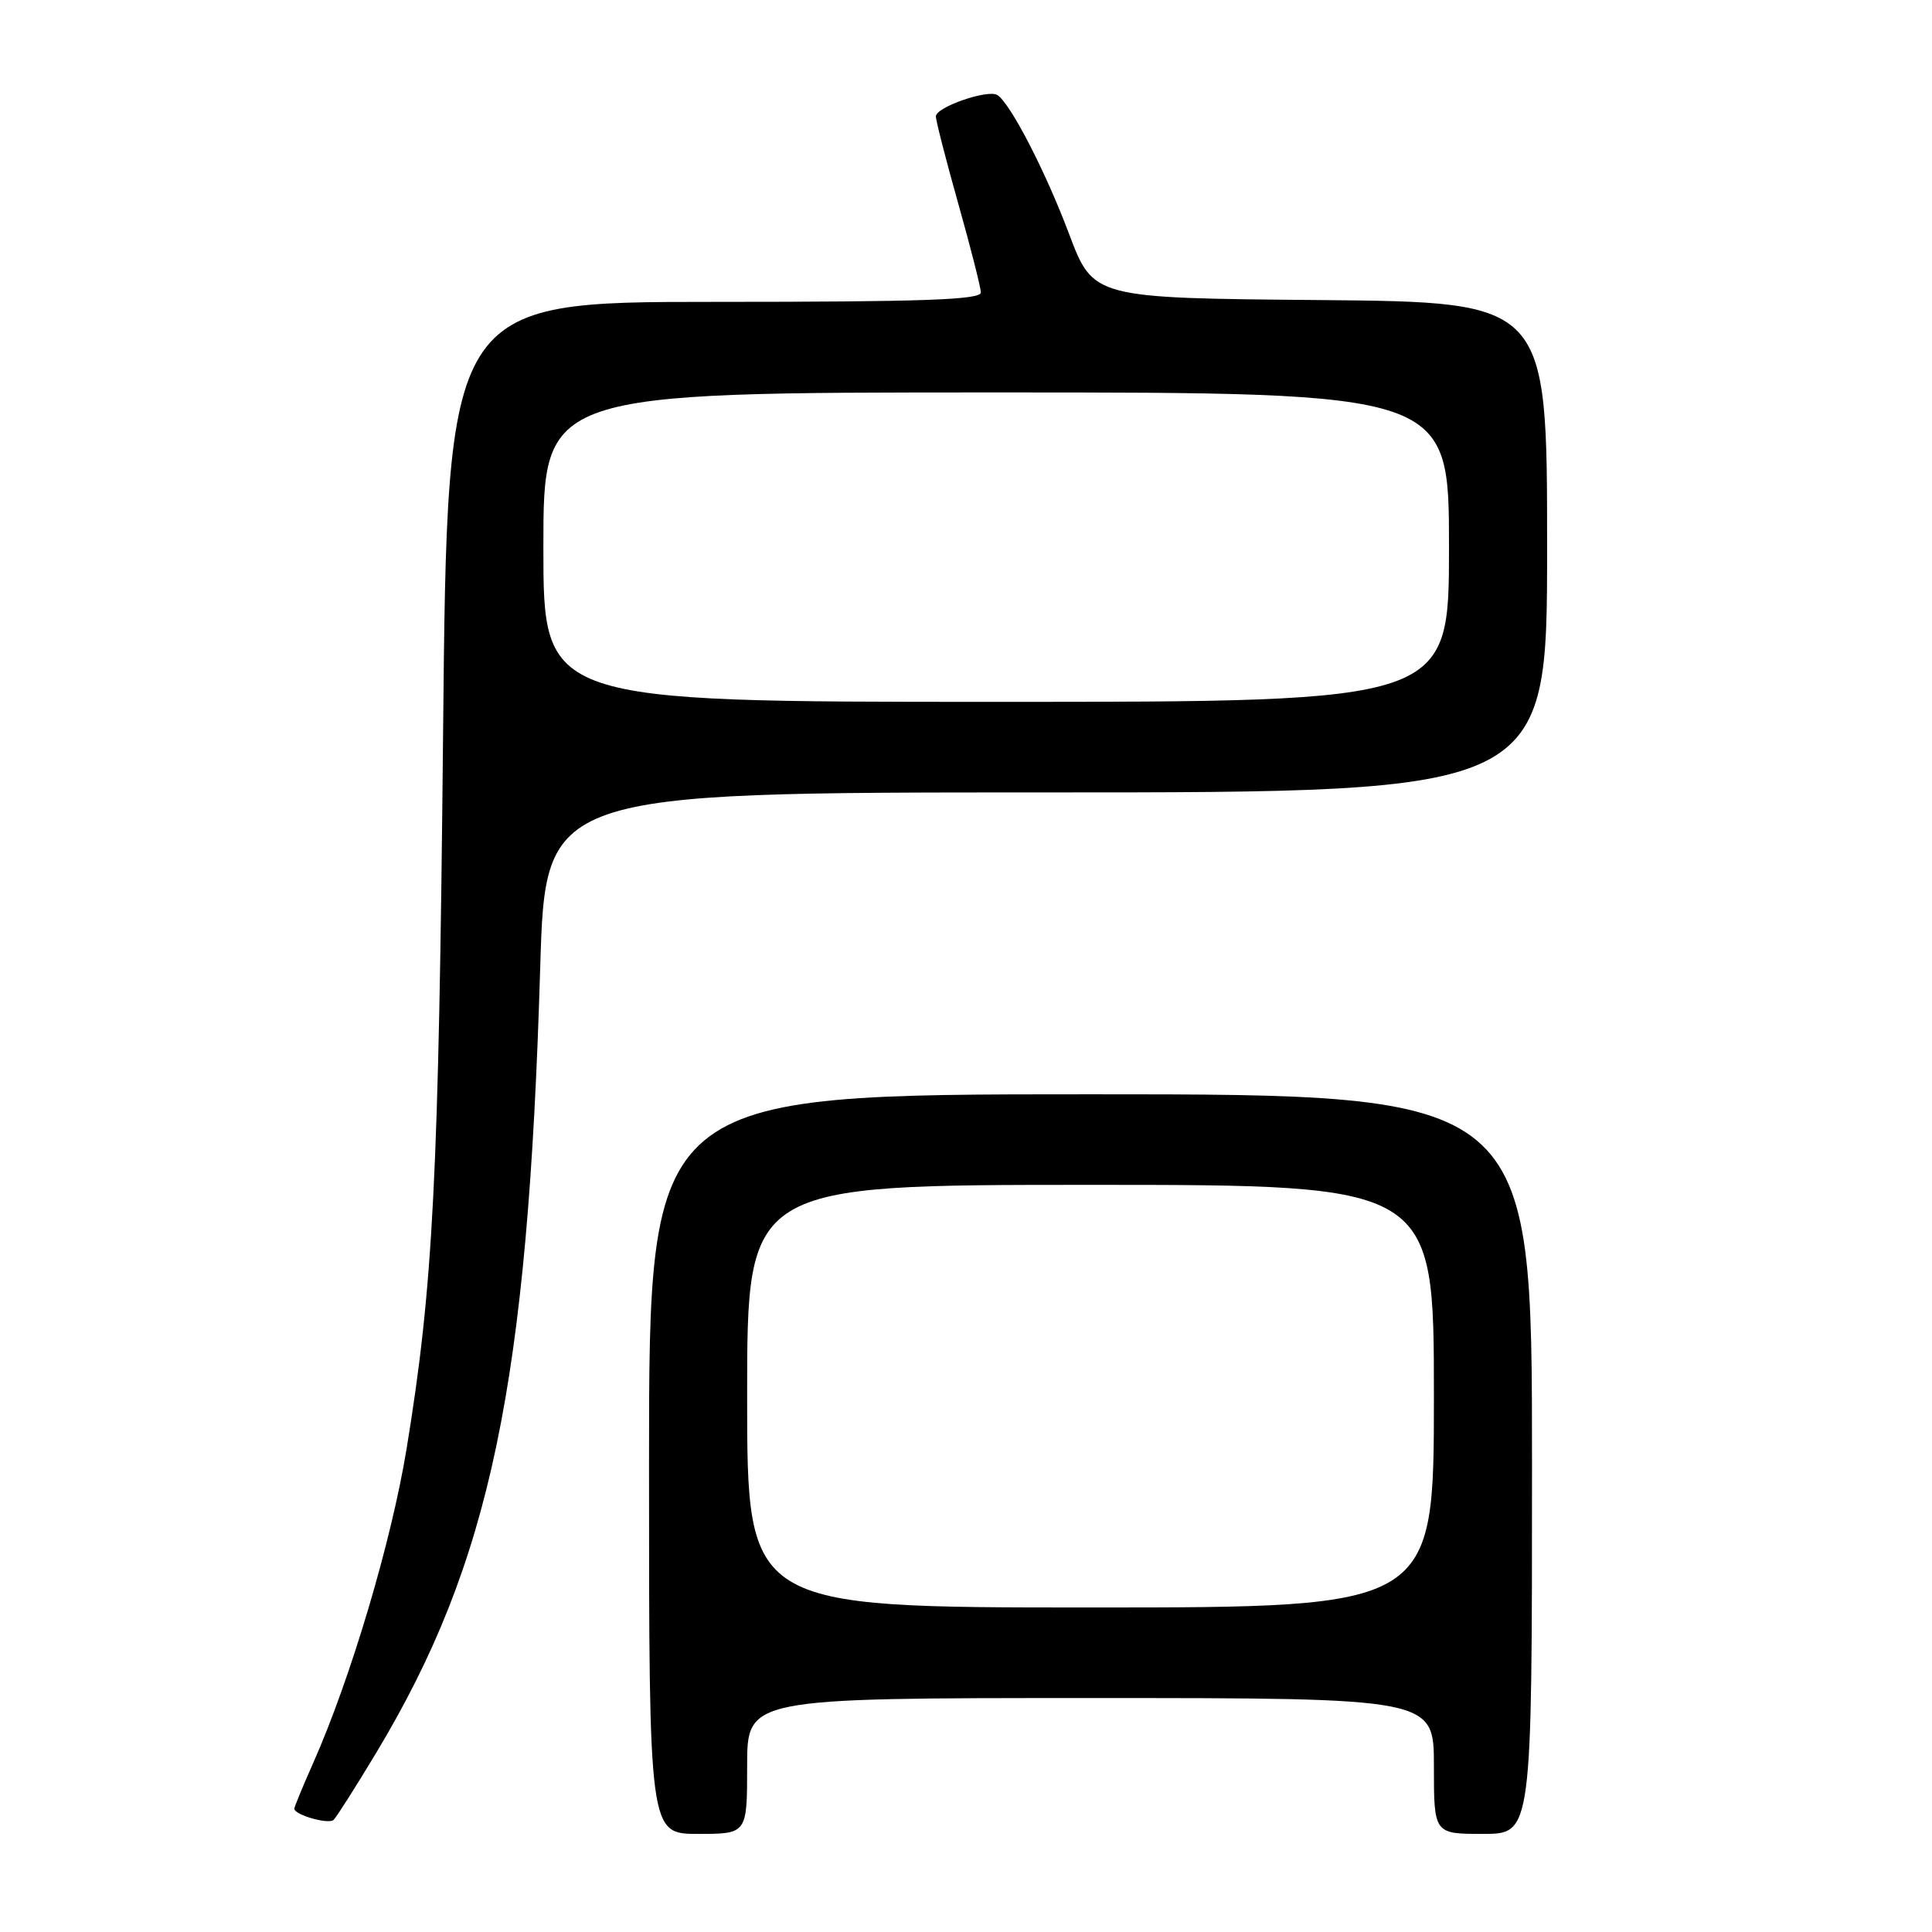 <?xml version="1.0" encoding="UTF-8" standalone="no"?>
<!DOCTYPE svg PUBLIC "-//W3C//DTD SVG 1.1//EN" "http://www.w3.org/Graphics/SVG/1.1/DTD/svg11.dtd" >
<svg xmlns="http://www.w3.org/2000/svg" xmlns:xlink="http://www.w3.org/1999/xlink" version="1.1" viewBox="0 0 256 256">
 <g >
 <path fill="currentColor"
d=" M 99.00 234.00 C 99.00 225.00 99.00 225.00 144.50 225.00 C 190.00 225.00 190.00 225.00 190.00 234.00 C 190.00 243.00 190.00 243.00 196.50 243.00 C 203.00 243.00 203.00 243.00 203.00 194.00 C 203.00 145.00 203.00 145.00 144.50 145.00 C 86.00 145.00 86.00 145.00 86.00 194.00 C 86.00 243.00 86.00 243.00 92.50 243.00 C 99.00 243.00 99.00 243.00 99.00 234.00 Z  M 49.86 232.24 C 65.02 207.01 69.94 183.44 71.58 128.25 C 72.27 105.00 72.27 105.00 138.64 105.00 C 205.00 105.00 205.00 105.00 205.00 72.51 C 205.00 40.03 205.00 40.03 174.93 39.76 C 144.86 39.50 144.86 39.50 141.64 30.95 C 138.54 22.71 133.86 13.65 132.15 12.59 C 130.88 11.81 124.00 14.20 124.01 15.42 C 124.01 16.01 125.35 21.22 126.98 27.00 C 128.61 32.78 129.95 38.06 129.97 38.75 C 129.99 39.73 122.28 40.00 94.63 40.00 C 59.26 40.00 59.26 40.00 58.71 97.25 C 58.14 156.07 57.41 170.38 53.87 192.00 C 51.86 204.25 46.51 222.28 41.52 233.56 C 40.13 236.69 39.00 239.43 39.00 239.66 C 39.00 240.48 43.52 241.77 44.20 241.15 C 44.58 240.79 47.13 236.78 49.86 232.24 Z  M 99.00 185.00 C 99.00 157.00 99.00 157.00 144.50 157.00 C 190.00 157.00 190.00 157.00 190.00 185.00 C 190.00 213.00 190.00 213.00 144.50 213.00 C 99.00 213.00 99.00 213.00 99.00 185.00 Z  M 72.00 72.50 C 72.00 52.00 72.00 52.00 132.00 52.00 C 192.00 52.00 192.00 52.00 192.00 72.50 C 192.00 93.00 192.00 93.00 132.00 93.00 C 72.00 93.00 72.00 93.00 72.00 72.50 Z "/>
</g>
</svg>